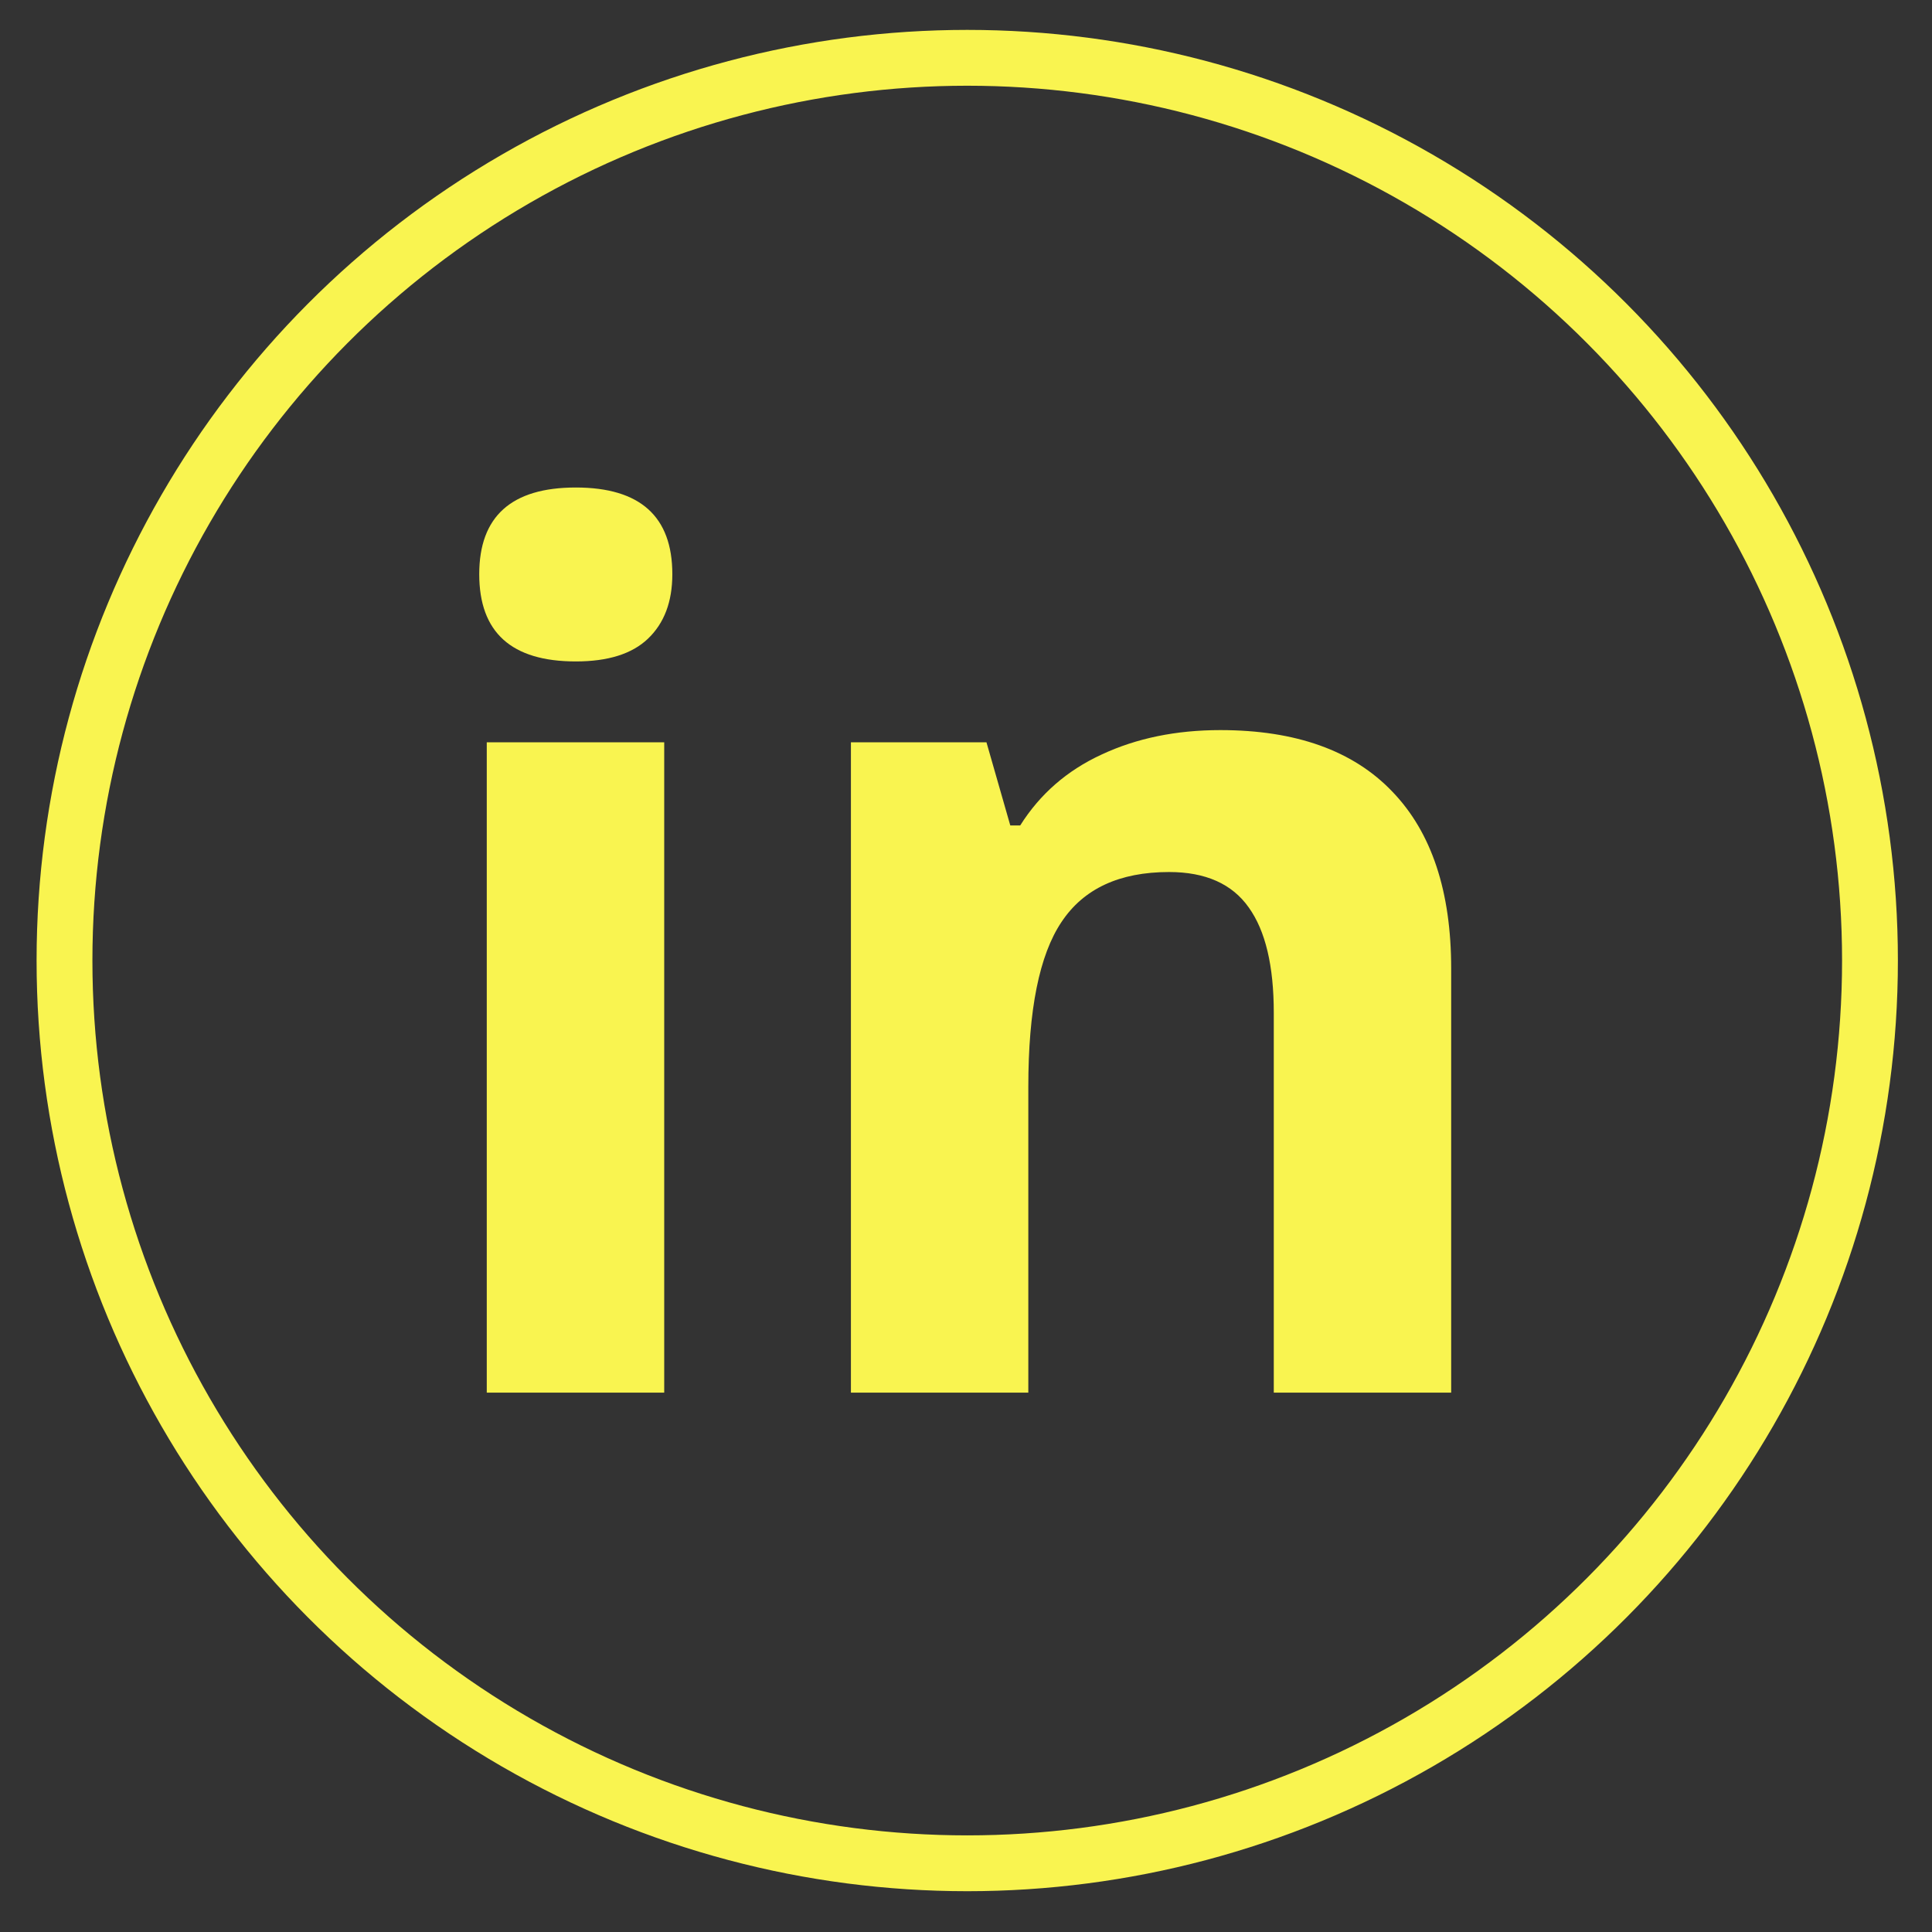 <svg width="39" height="39" viewBox="0 0 39 39" fill="none" xmlns="http://www.w3.org/2000/svg">
<rect x="0" y="0" width="39" height="39" fill="#333333" stroke="none"/>
<circle cx="19.525" cy="19.39" r="18.223" stroke="#F9F450" stroke-width="1.127"/>
<path d="M9.674 11.591C9.674 10.425 10.323 9.841 11.623 9.841C12.922 9.841 13.572 10.425 13.572 11.591C13.572 12.147 13.408 12.581 13.079 12.894C12.758 13.2 12.273 13.352 11.623 13.352C10.323 13.352 9.674 12.765 9.674 11.591ZM13.408 28.112H9.826V14.984H13.408V28.112ZM29.294 28.112H25.713V20.444C25.713 19.497 25.545 18.789 25.208 18.319C24.872 17.842 24.335 17.603 23.6 17.603C22.598 17.603 21.874 17.939 21.427 18.613C20.981 19.278 20.758 20.386 20.758 21.936V28.112H17.177V14.984H19.913L20.394 16.663H20.594C20.993 16.029 21.541 15.552 22.238 15.231C22.942 14.902 23.741 14.738 24.633 14.738C26.159 14.738 27.318 15.153 28.108 15.982C28.899 16.804 29.294 17.994 29.294 19.552V28.112Z" fill="#F9F450"/>
</svg>
